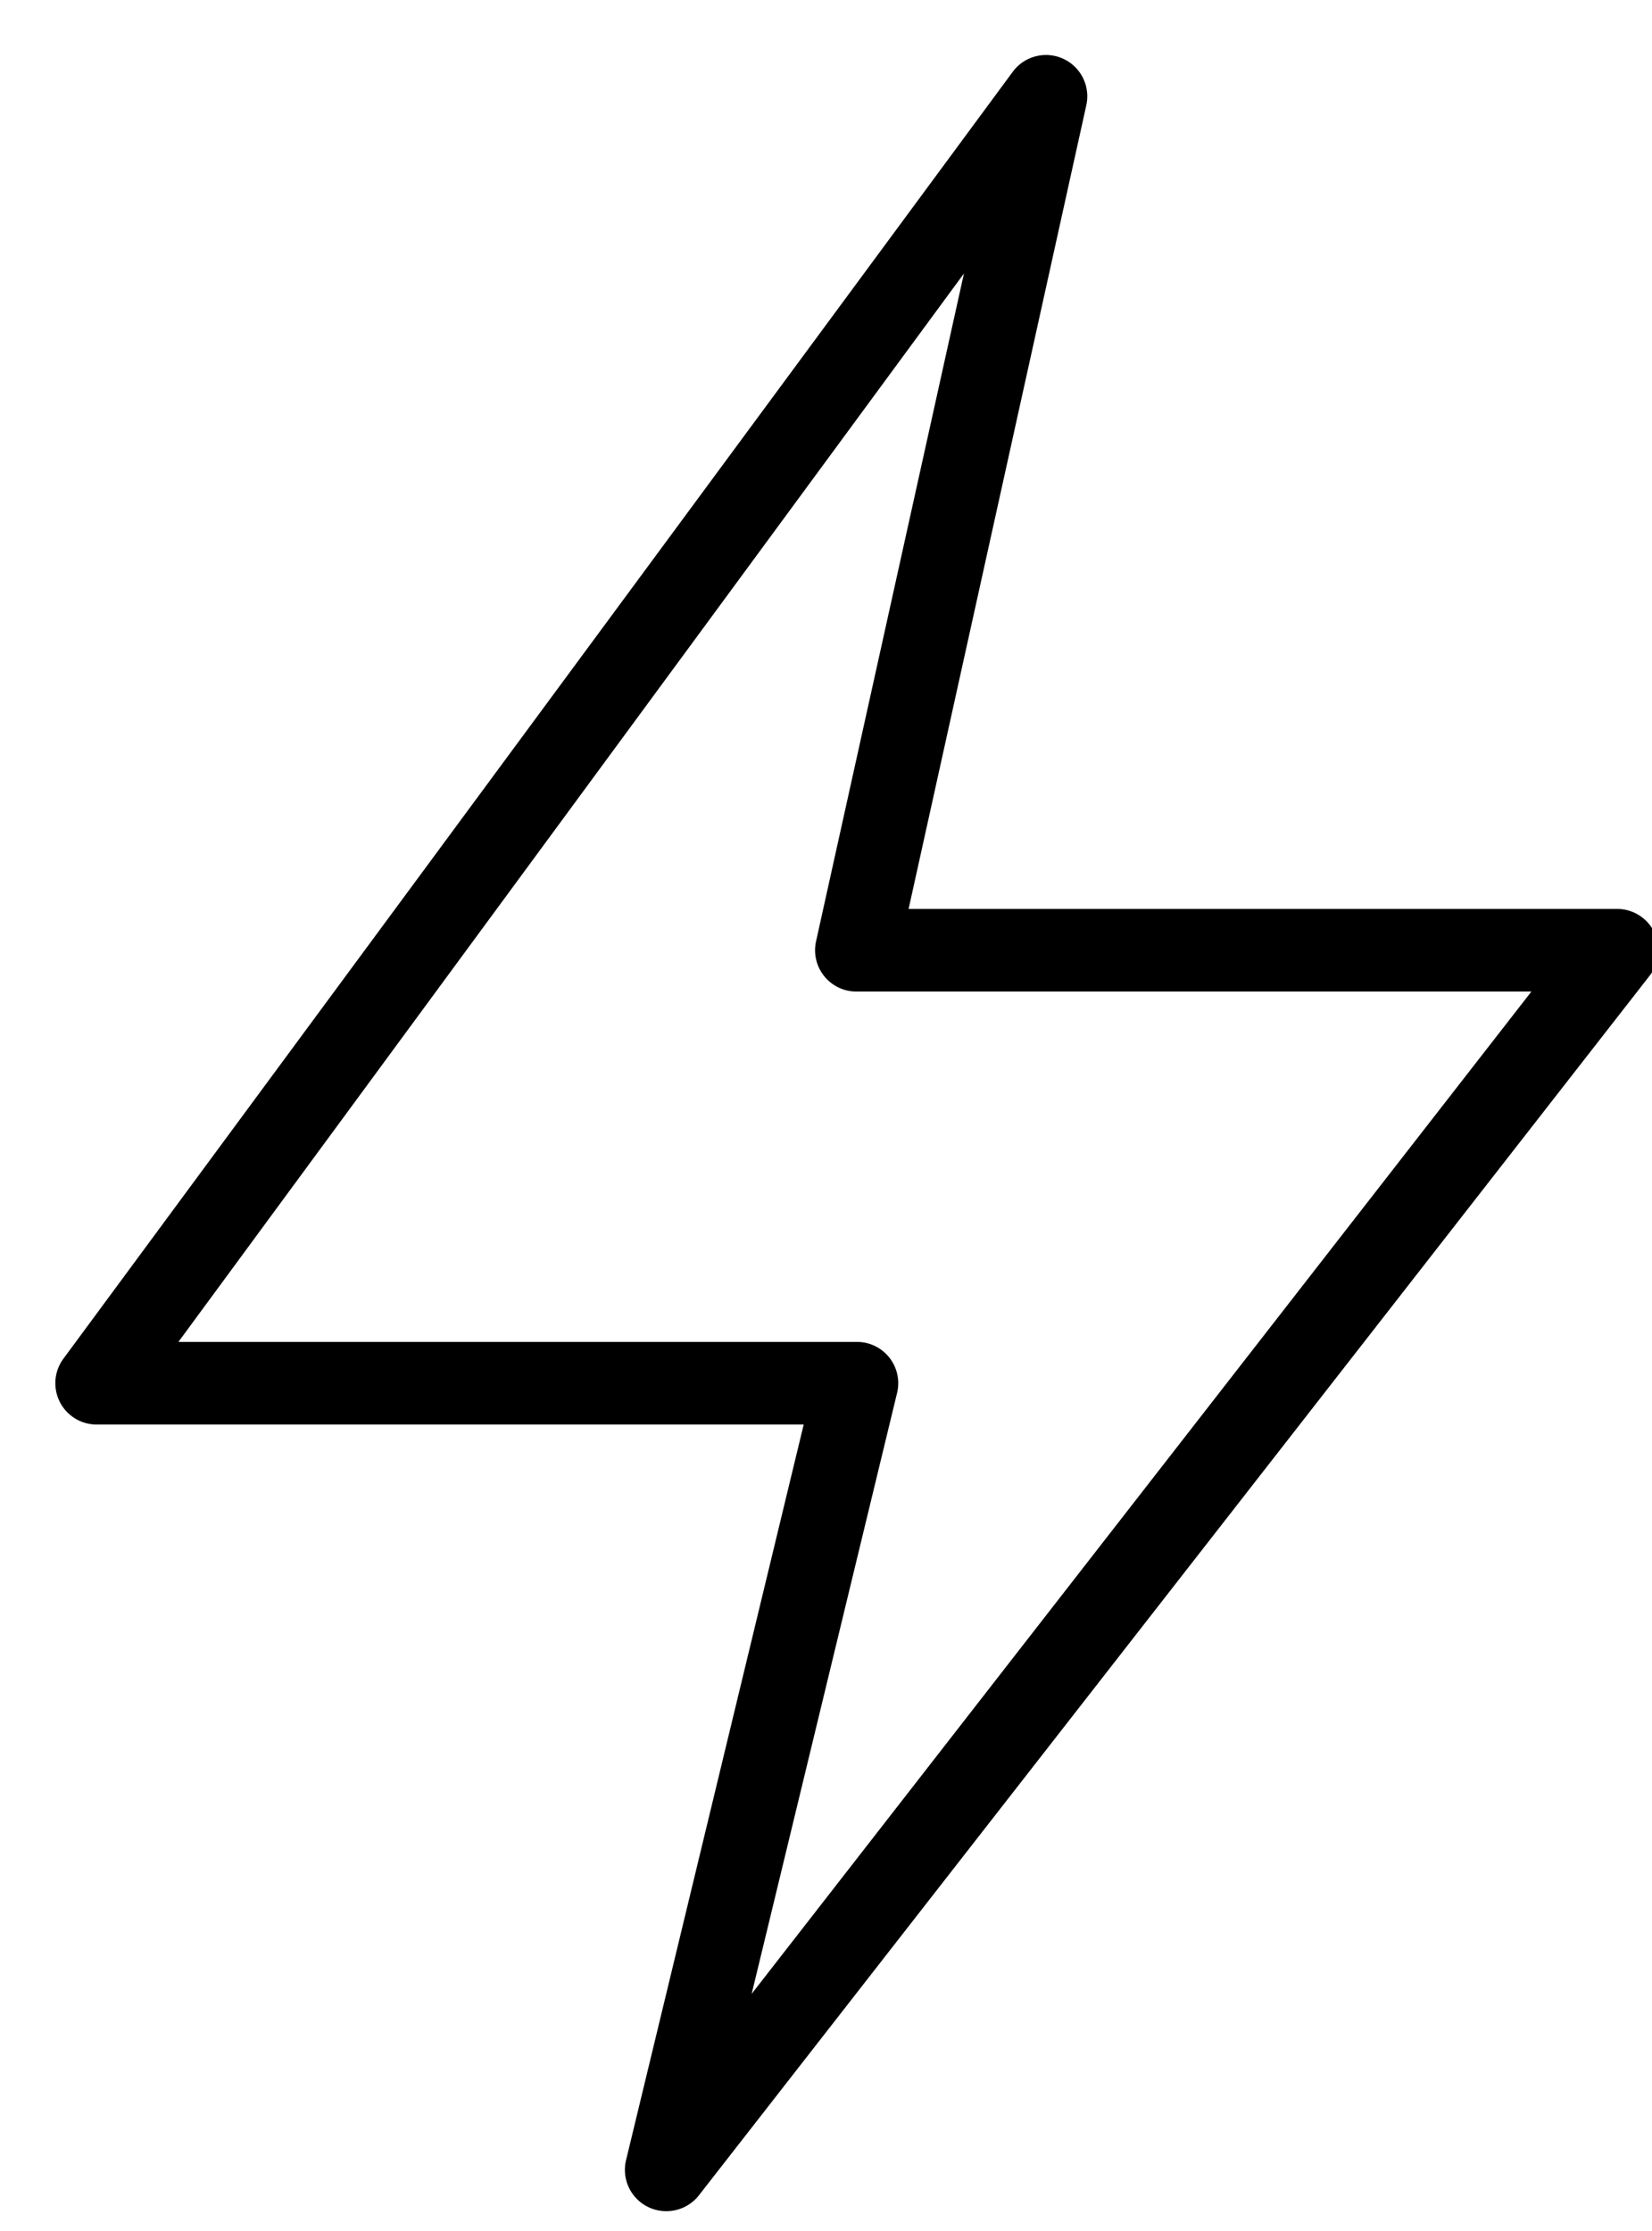 <svg viewBox="0 0 20 27"><path d="M8.07 26.76a.5.5 0 0 1-.49-.62l2.15-8.9H1.17a.5.5 0 0 1-.4-.8L12.26.87a.5.5 0 0 1 .89.41L11 11h8.58a.5.5 0 0 1 .39.81L8.46 26.57a.5.5 0 0 1-.39.19zM2.16 16.24h8.21a.5.5 0 0 1 .49.62L9.1 24.13 18.54 12h-8.17a.5.5 0 0 1-.49-.61l1.79-8.08-9.51 12.93z"/></svg>
